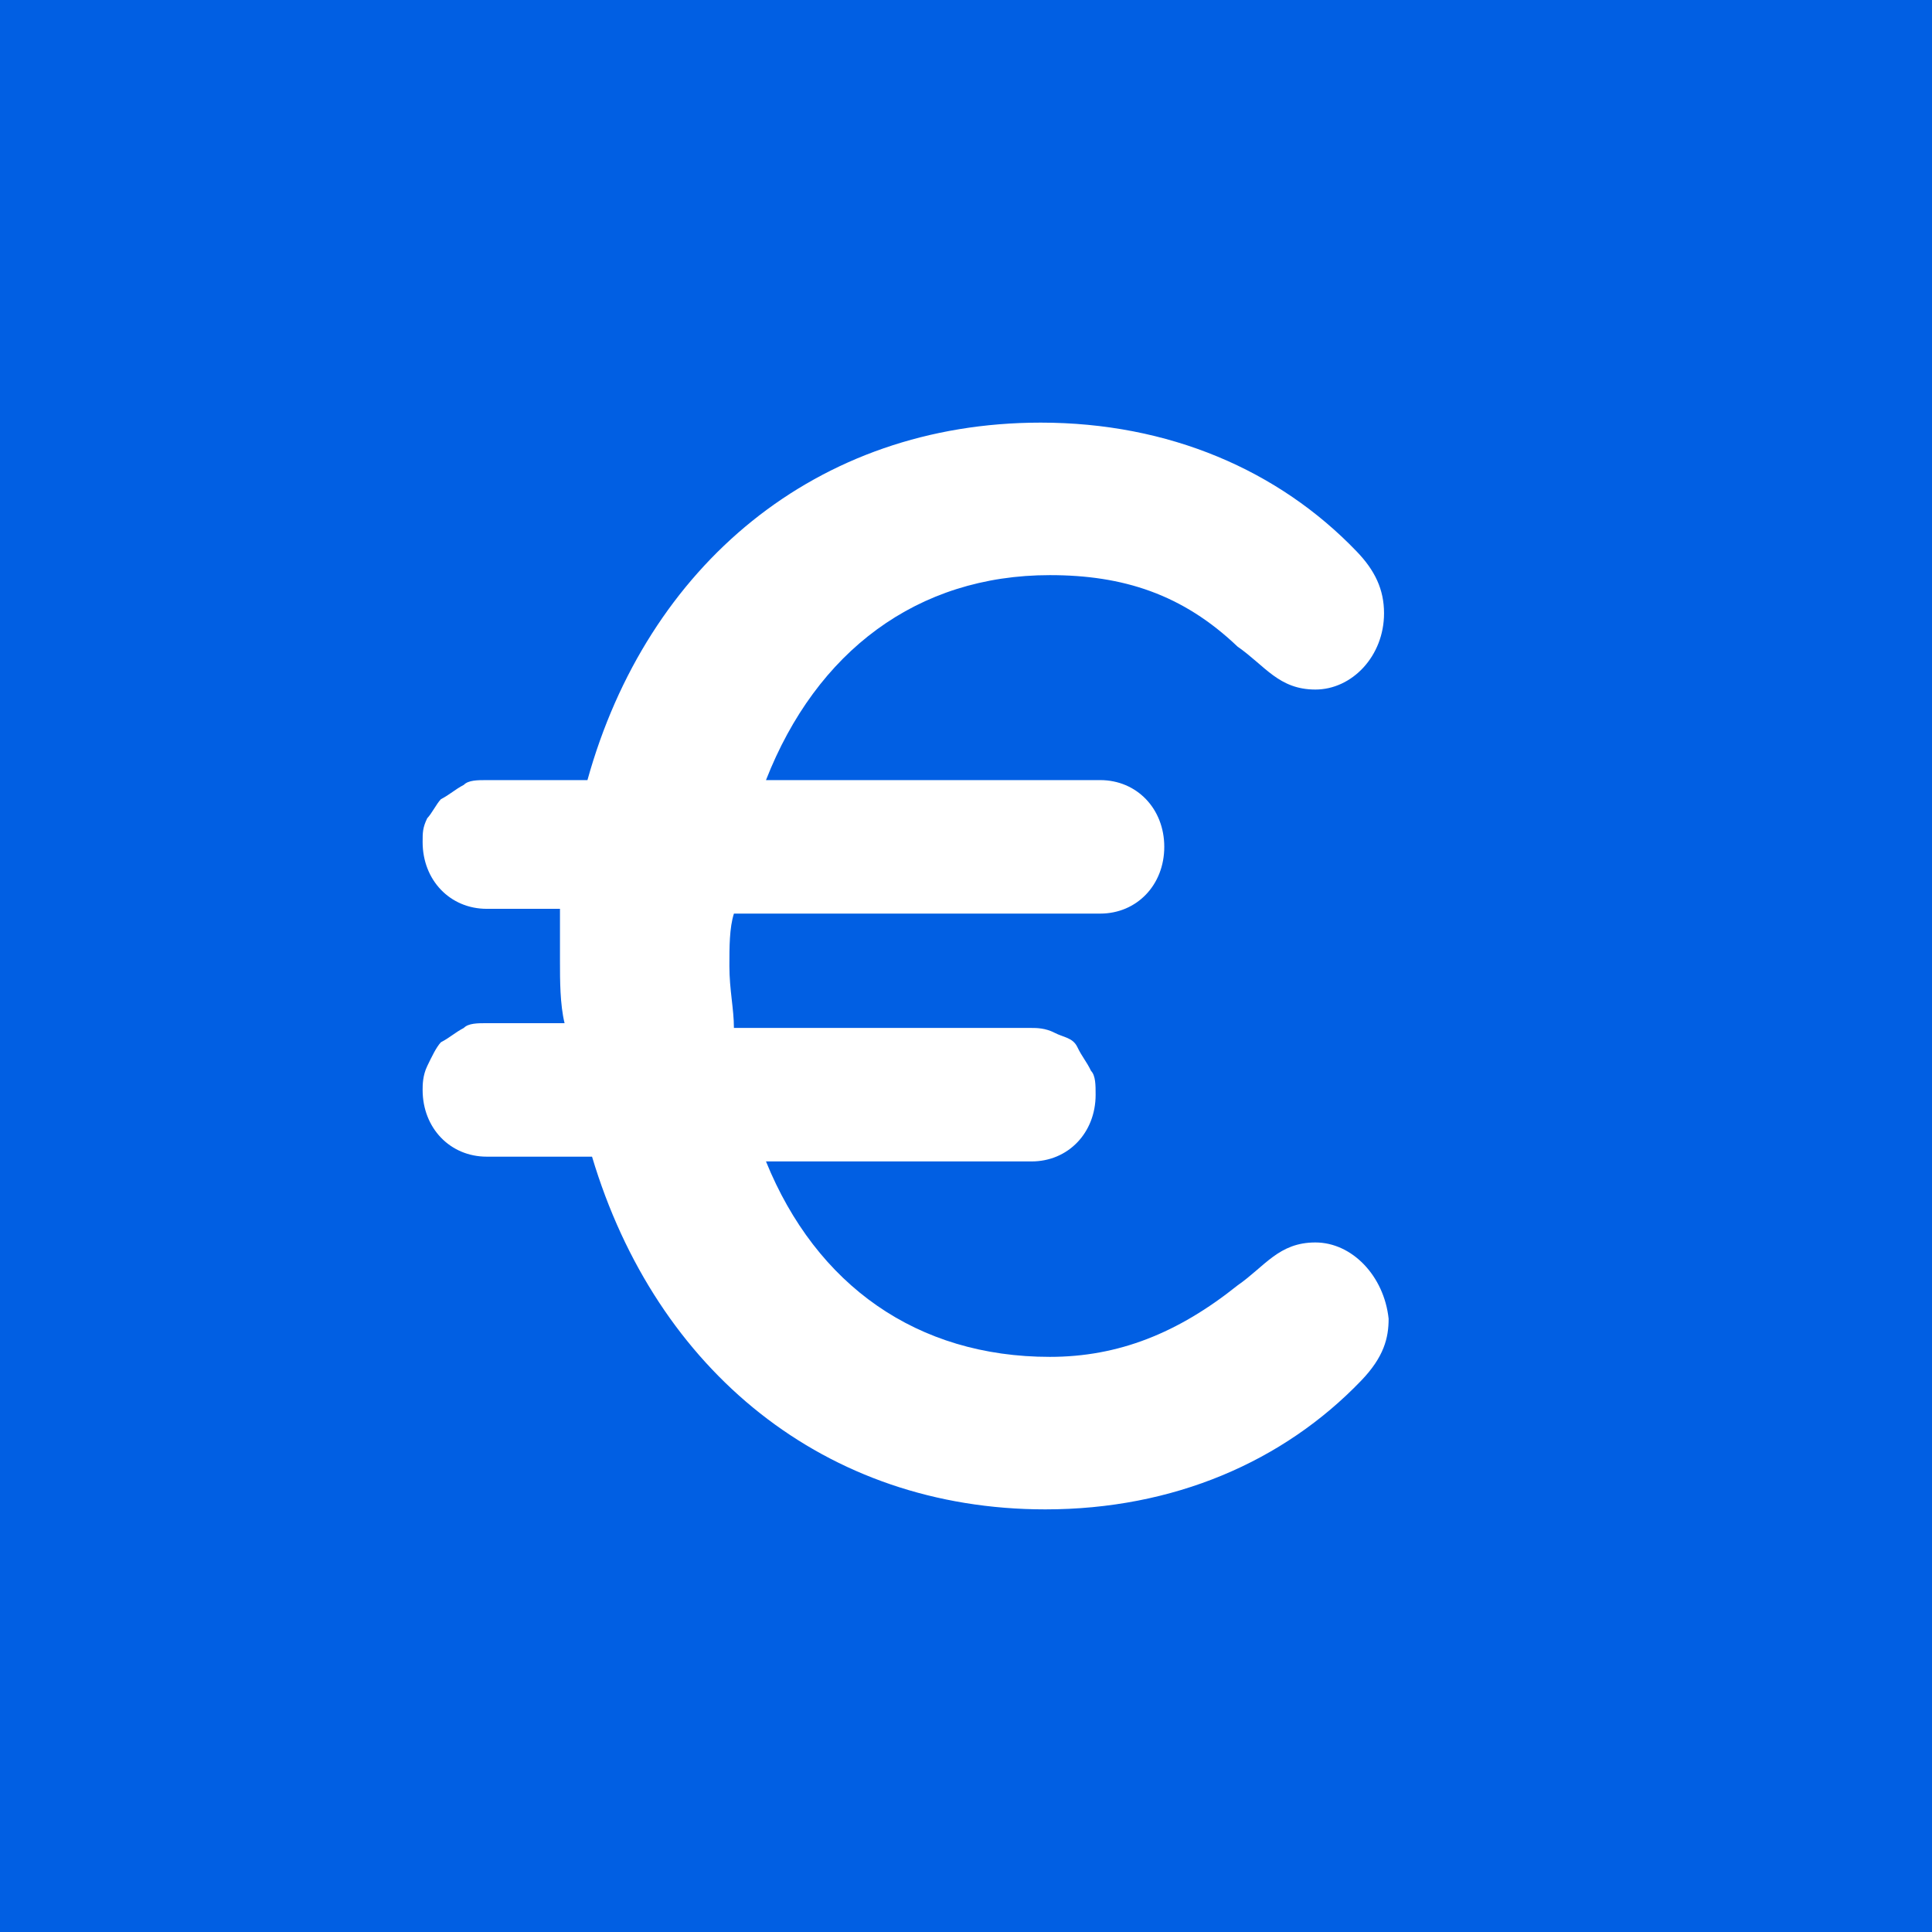 <svg width="32" height="32" viewBox="0 0 32 32" fill="none" xmlns="http://www.w3.org/2000/svg">
<rect width="32" height="32" fill="#015FE3"/>
<path d="M21.787 20.579C21.18 20.579 20.953 20.974 20.498 21.29C19.512 22.079 18.526 22.474 17.389 22.474C15.19 22.474 13.521 21.29 12.687 19.237H17.085C17.692 19.237 18.147 18.763 18.147 18.132C18.147 17.974 18.147 17.816 18.071 17.737C17.995 17.579 17.919 17.5 17.844 17.342C17.768 17.184 17.616 17.184 17.465 17.105C17.313 17.026 17.161 17.026 17.085 17.026H12.156C12.156 16.71 12.081 16.395 12.081 16C12.081 15.684 12.081 15.368 12.156 15.132H18.223C18.829 15.132 19.284 14.658 19.284 14.026C19.284 13.395 18.829 12.921 18.223 12.921H12.687C13.521 10.79 15.19 9.526 17.389 9.526C18.602 9.526 19.588 9.842 20.498 10.71C20.953 11.026 21.18 11.421 21.787 11.421C22.393 11.421 22.924 10.868 22.924 10.158C22.924 9.763 22.773 9.447 22.469 9.132C21.18 7.789 19.36 7 17.237 7C13.521 7 10.716 9.368 9.73 12.921H8.062C7.91 12.921 7.758 12.921 7.682 13C7.531 13.079 7.455 13.158 7.303 13.237C7.228 13.316 7.152 13.474 7.076 13.553C7 13.71 7 13.79 7 13.947C7 14.579 7.455 15.053 8.062 15.053H9.275C9.275 15.368 9.275 15.605 9.275 15.921C9.275 16.237 9.275 16.632 9.351 16.947H8.062C7.91 16.947 7.758 16.947 7.682 17.026C7.531 17.105 7.455 17.184 7.303 17.263C7.228 17.342 7.152 17.5 7.076 17.658C7 17.816 7 17.974 7 18.053C7 18.684 7.455 19.158 8.062 19.158H9.806C10.867 22.71 13.673 25 17.313 25C19.436 25 21.256 24.21 22.545 22.868C22.924 22.474 23 22.158 23 21.842C22.924 21.132 22.393 20.579 21.787 20.579Z" fill="white"/>
</svg>
